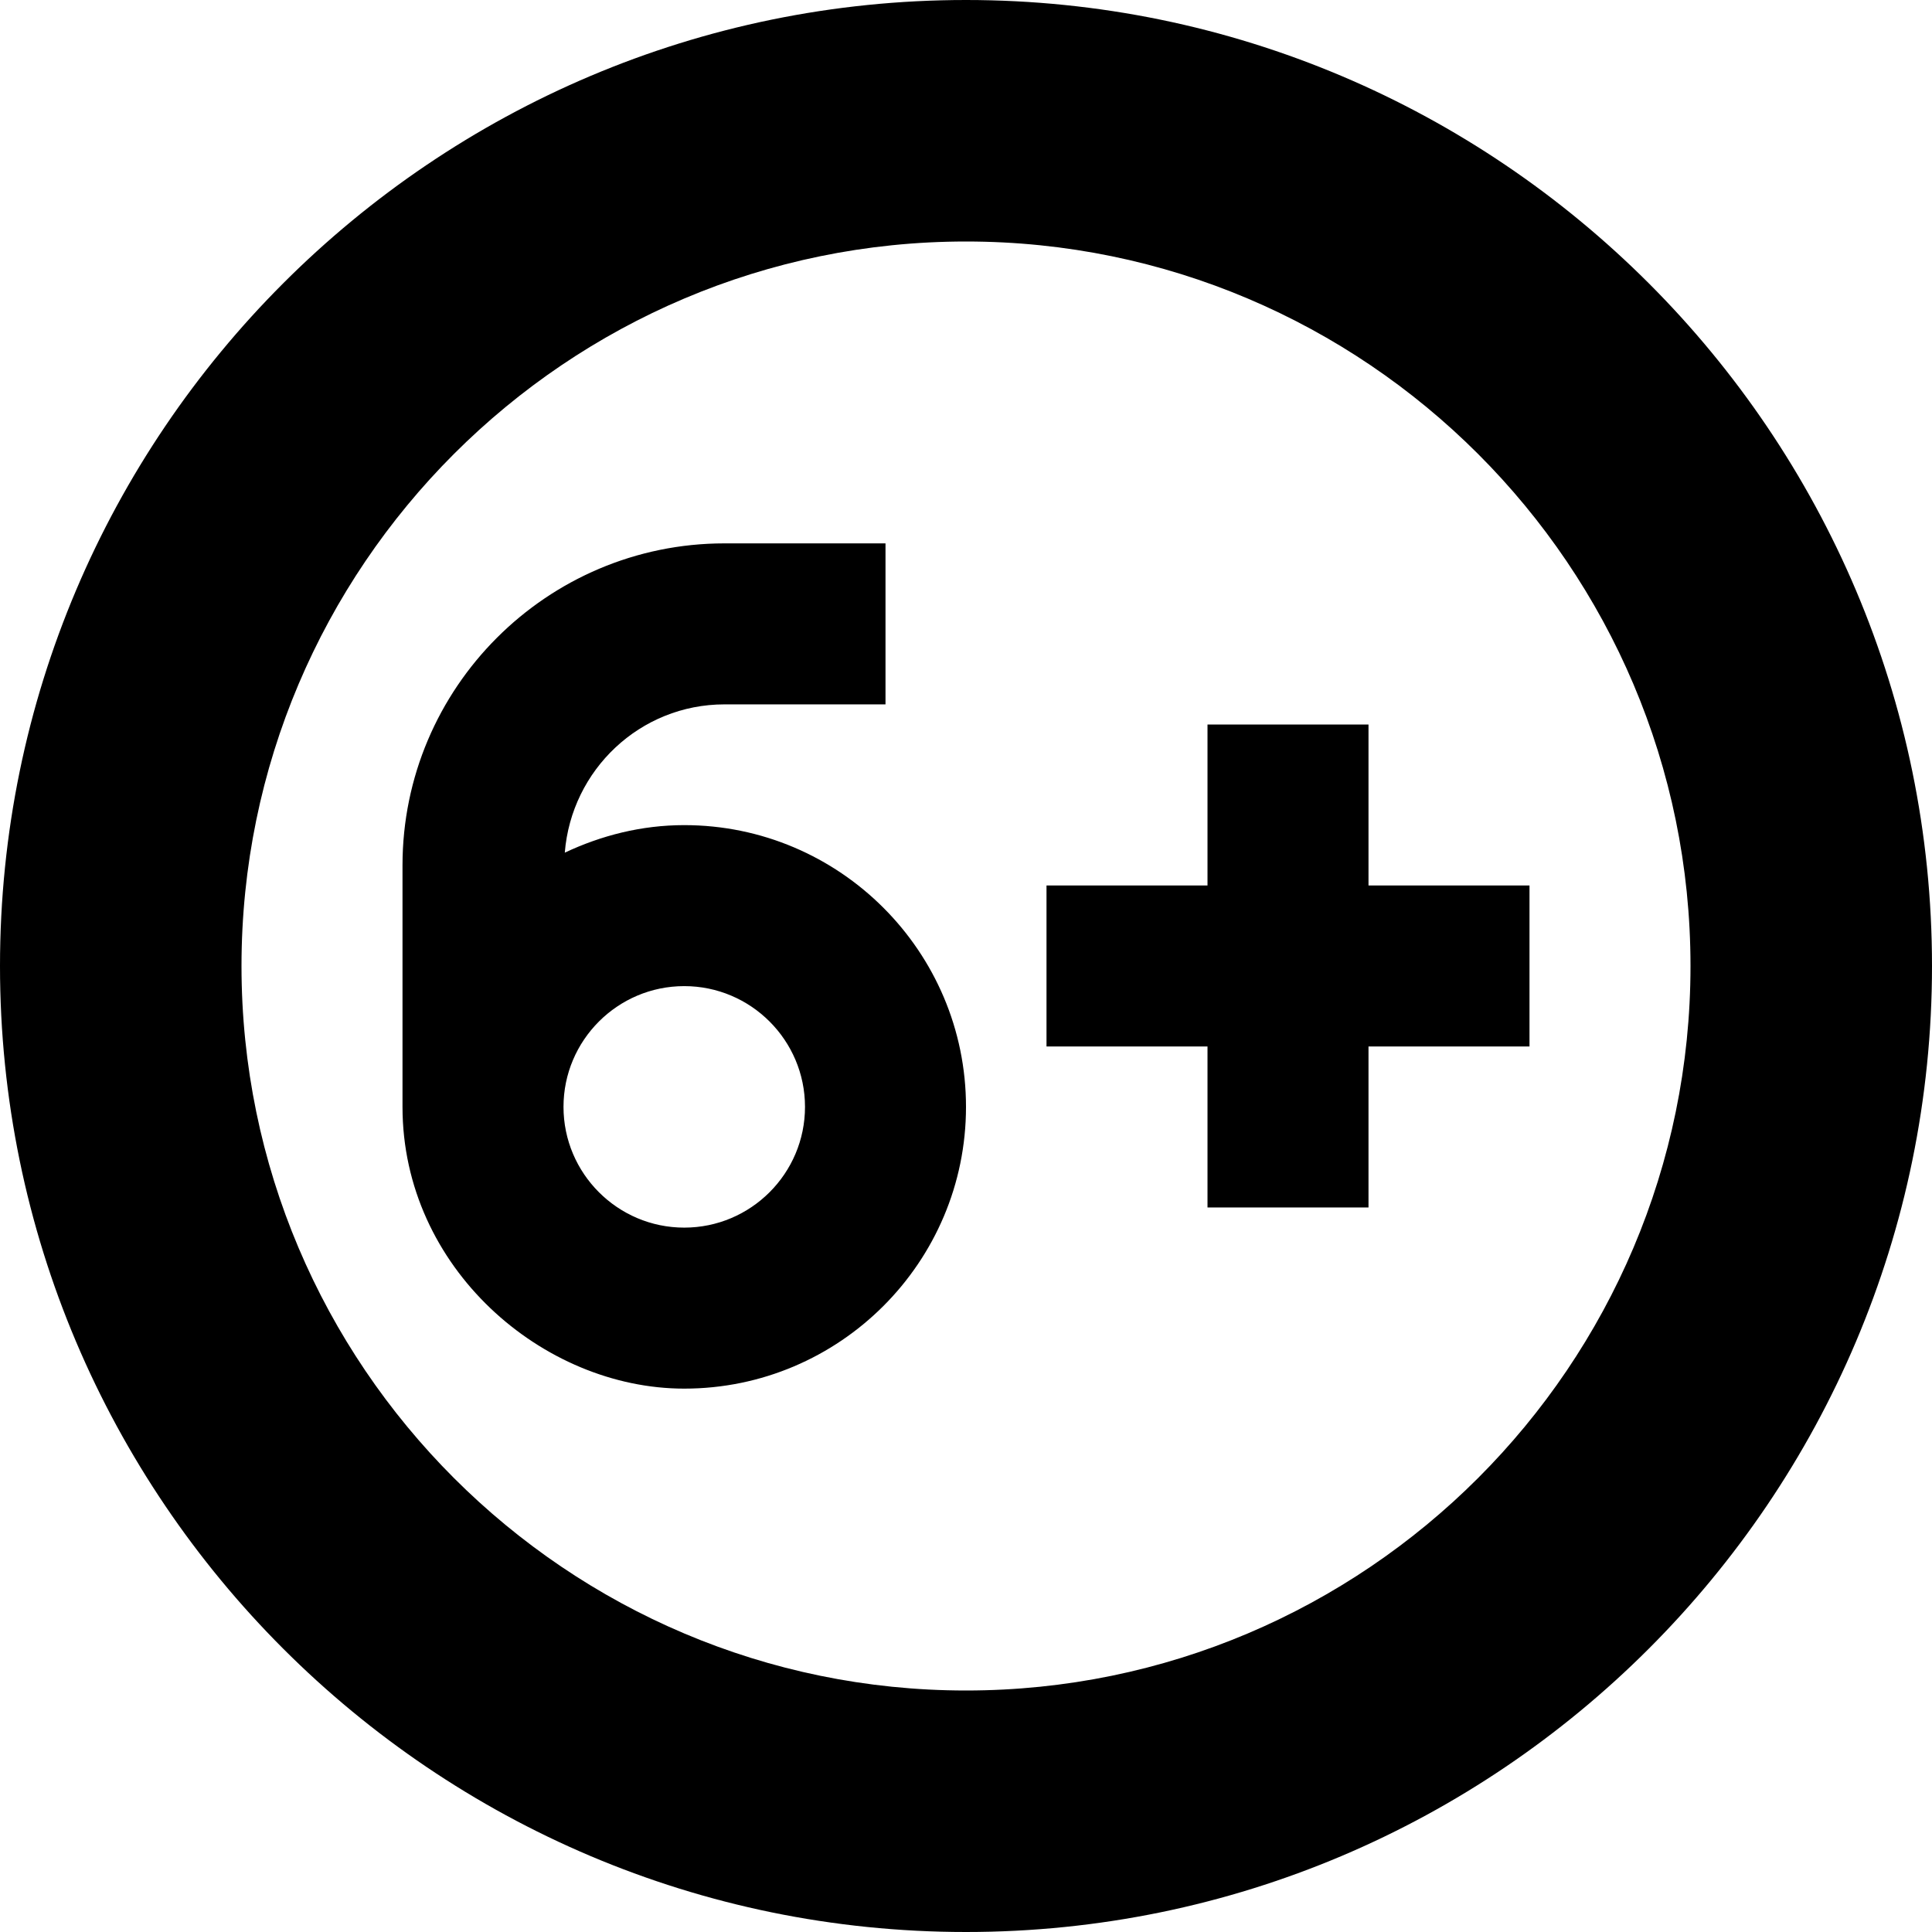 <?xml version="1.0" encoding="UTF-8"?>
<svg xmlns="http://www.w3.org/2000/svg" id="Layer_1" data-name="Layer 1" viewBox="0 0 24 24">
  <path d="m8.5,10.25c-.532,0-1.032.129-1.484.342.082-1.028.935-1.842,1.984-1.842h2v-2h-2c-2.206,0-4,1.794-4,4v3c0,2,1.742,3.5,3.5,3.5,1.93,0,3.5-1.57,3.5-3.5s-1.57-3.5-3.5-3.5Zm0,5c-.827,0-1.5-.673-1.5-1.5s.673-1.5,1.5-1.5,1.5.673,1.5,1.5-.673,1.5-1.5,1.5Zm10.5-4.25v2h-2v2h-2v-2h-2v-2h2v-2h2v2h2ZM12,0C5.383,0,0,5.383,0,12s5.383,12,12,12,12-5.383,12-12S18.617,0,12,0Zm0,21c-4.962,0-9-4.037-9-9S7.038,3,12,3s9,4.037,9,9-4.038,9-9,9Z"/>
</svg>
